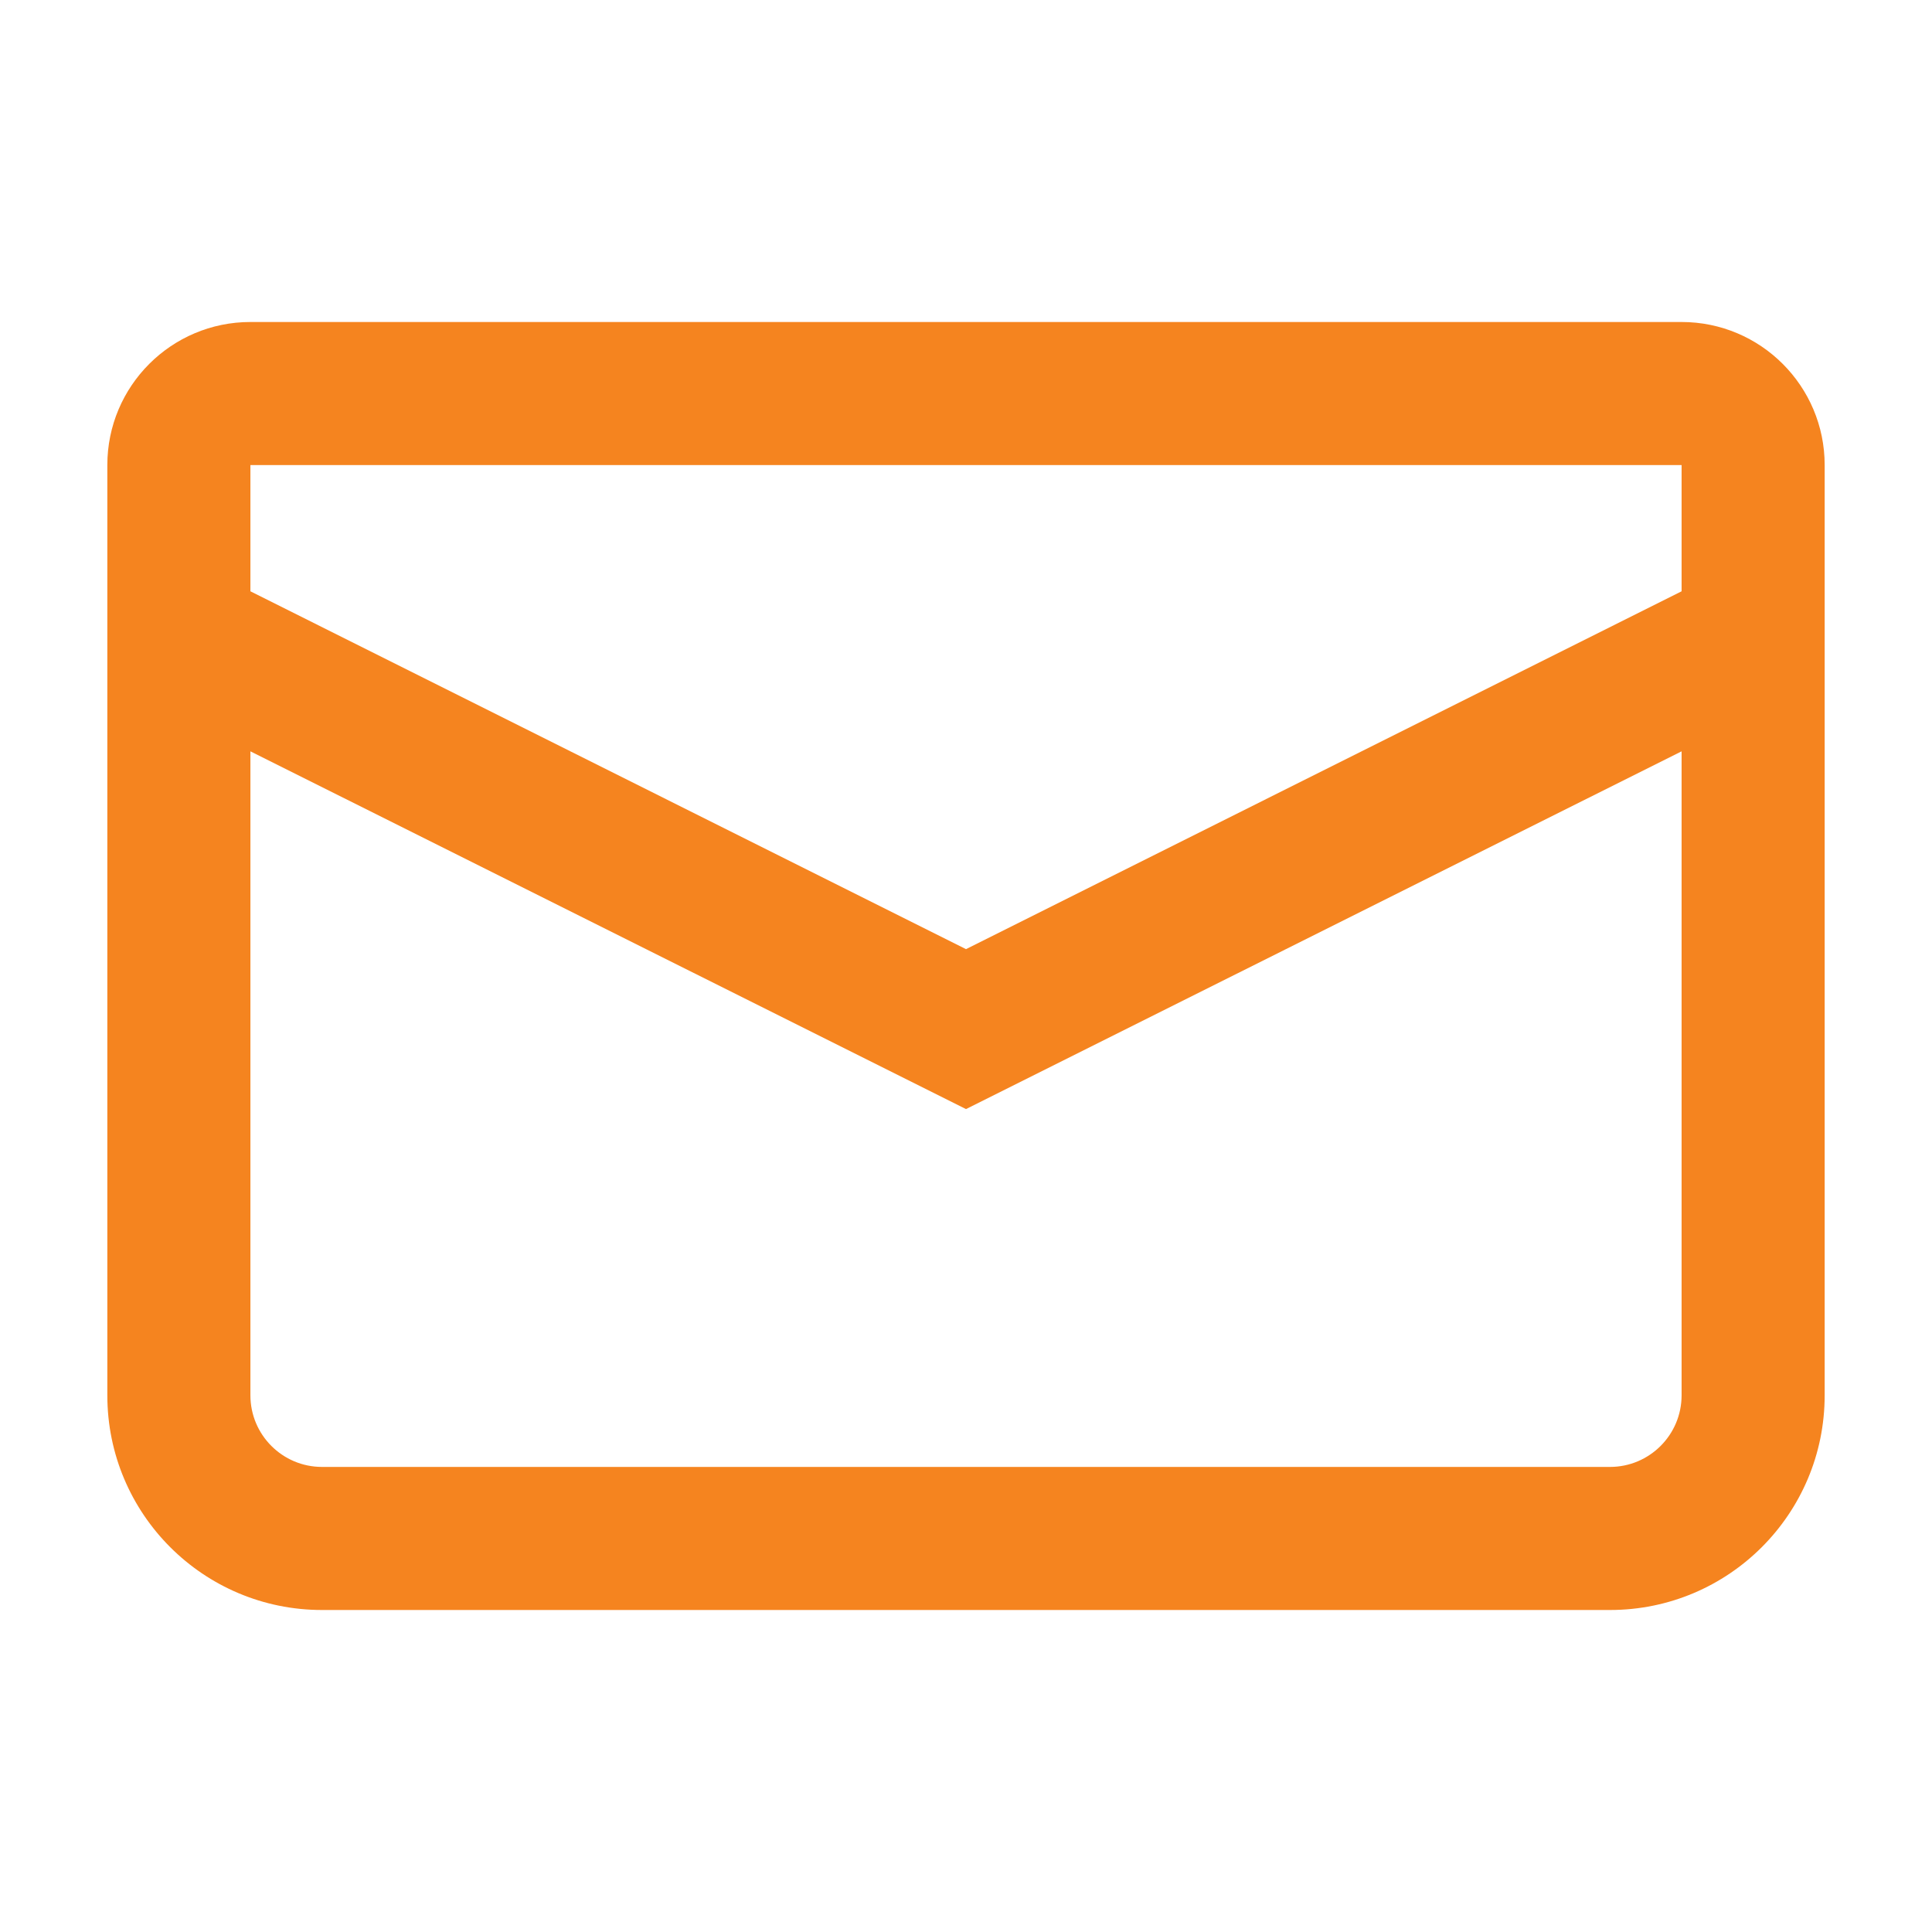<svg width="18" height="18" viewBox="0 0 18 18" fill="none" xmlns="http://www.w3.org/2000/svg">
<path fill-rule="evenodd" clip-rule="evenodd" d="M2.333 4.333H15.667V5.509L9 8.843L2.333 5.509V4.333ZM1 4.333C1 3.597 1.597 3 2.333 3H15.667C16.403 3 17 3.597 17 4.333V6.333V13C17 14.105 16.105 15 15 15H3C1.895 15 1 14.105 1 13V6.333V4.333ZM2.333 7V13C2.333 13.368 2.632 13.667 3 13.667H15C15.368 13.667 15.667 13.368 15.667 13V7L9 10.333L2.333 7Z" fill="#F5841F"/>
</svg>
